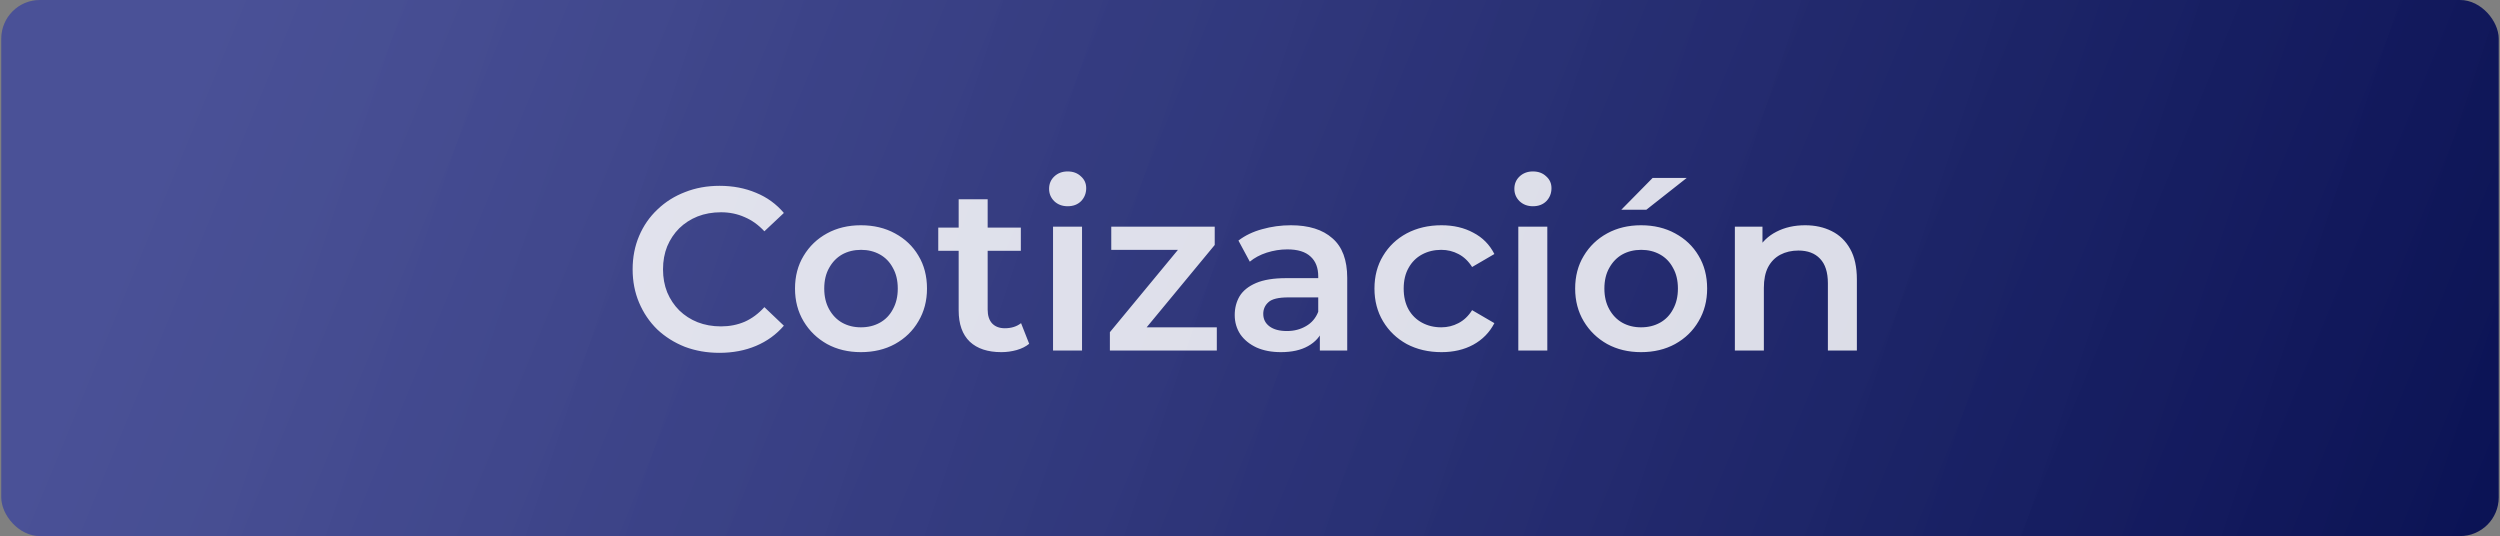 <svg width="970" height="208" viewBox="0 0 970 208" fill="none" xmlns="http://www.w3.org/2000/svg">
<rect x="0" y="0" width="970" height="208" fill="#808080" stroke="none"/>
<rect x="0.5" width="969" height="208" rx="15" fill="url(#paint0_linear_304_70)"/>
<rect x="0.5" width="969" height="208" rx="15" fill="url(#paint1_linear_304_70)" fill-opacity="0.2"/>
<path d="M279.12 136.9C274.32 136.9 269.85 136.12 265.71 134.56C261.63 132.94 258.06 130.69 255 127.81C252 124.87 249.66 121.42 247.98 117.46C246.3 113.5 245.46 109.18 245.46 104.5C245.46 99.82 246.3 95.5 247.98 91.54C249.66 87.58 252.03 84.16 255.09 81.28C258.15 78.34 261.72 76.09 265.8 74.53C269.88 72.91 274.35 72.1 279.21 72.1C284.37 72.1 289.08 73 293.34 74.8C297.6 76.54 301.2 79.15 304.14 82.63L296.58 89.74C294.3 87.28 291.75 85.45 288.93 84.25C286.11 82.99 283.05 82.36 279.75 82.36C276.45 82.36 273.42 82.9 270.66 83.98C267.96 85.06 265.59 86.59 263.55 88.57C261.57 90.55 260.01 92.89 258.87 95.59C257.79 98.29 257.25 101.26 257.25 104.5C257.25 107.74 257.79 110.71 258.87 113.41C260.01 116.11 261.57 118.45 263.55 120.43C265.59 122.41 267.96 123.94 270.66 125.02C273.42 126.1 276.45 126.64 279.75 126.64C283.05 126.64 286.11 126.04 288.93 124.84C291.75 123.58 294.3 121.69 296.58 119.17L304.14 126.37C301.2 129.79 297.6 132.4 293.34 134.2C289.08 136 284.34 136.9 279.12 136.9ZM334.025 136.63C329.105 136.63 324.725 135.58 320.885 133.48C317.045 131.32 314.015 128.38 311.795 124.66C309.575 120.94 308.465 116.71 308.465 111.97C308.465 107.17 309.575 102.94 311.795 99.28C314.015 95.56 317.045 92.65 320.885 90.55C324.725 88.45 329.105 87.4 334.025 87.4C339.005 87.4 343.415 88.45 347.255 90.55C351.155 92.65 354.185 95.53 356.345 99.19C358.565 102.85 359.675 107.11 359.675 111.97C359.675 116.71 358.565 120.94 356.345 124.66C354.185 128.38 351.155 131.32 347.255 133.48C343.415 135.58 339.005 136.63 334.025 136.63ZM334.025 127C336.785 127 339.245 126.4 341.405 125.2C343.565 124 345.245 122.26 346.445 119.98C347.705 117.7 348.335 115.03 348.335 111.97C348.335 108.85 347.705 106.18 346.445 103.96C345.245 101.68 343.565 99.94 341.405 98.74C339.245 97.54 336.815 96.94 334.115 96.94C331.355 96.94 328.895 97.54 326.735 98.74C324.635 99.94 322.955 101.68 321.695 103.96C320.435 106.18 319.805 108.85 319.805 111.97C319.805 115.03 320.435 117.7 321.695 119.98C322.955 122.26 324.635 124 326.735 125.2C328.895 126.4 331.325 127 334.025 127ZM388.523 136.63C383.243 136.63 379.163 135.28 376.283 132.58C373.403 129.82 371.963 125.77 371.963 120.43V77.32H383.213V120.16C383.213 122.44 383.783 124.21 384.923 125.47C386.123 126.73 387.773 127.36 389.873 127.36C392.393 127.36 394.493 126.7 396.173 125.38L399.323 133.39C398.003 134.47 396.383 135.28 394.463 135.82C392.543 136.36 390.563 136.63 388.523 136.63ZM364.043 97.3V88.3H396.083V97.3H364.043ZM408.577 136V87.94H419.827V136H408.577ZM414.247 80.02C412.147 80.02 410.407 79.36 409.027 78.04C407.707 76.72 407.047 75.13 407.047 73.27C407.047 71.35 407.707 69.76 409.027 68.5C410.407 67.18 412.147 66.52 414.247 66.52C416.347 66.52 418.057 67.15 419.377 68.41C420.757 69.61 421.447 71.14 421.447 73C421.447 74.98 420.787 76.66 419.467 78.04C418.147 79.36 416.407 80.02 414.247 80.02ZM430.633 136V128.89L460.243 93.07L462.313 96.94H431.173V87.94H471.313V95.05L441.703 130.87L439.453 127H472.123V136H430.633ZM512.103 136V126.28L511.473 124.21V107.2C511.473 103.9 510.483 101.35 508.503 99.55C506.523 97.69 503.523 96.76 499.503 96.76C496.803 96.76 494.133 97.18 491.493 98.02C488.913 98.86 486.723 100.03 484.923 101.53L480.513 93.34C483.093 91.36 486.153 89.89 489.693 88.93C493.293 87.91 497.013 87.4 500.853 87.4C507.813 87.4 513.183 89.08 516.963 92.44C520.803 95.74 522.723 100.87 522.723 107.83V136H512.103ZM496.983 136.63C493.383 136.63 490.233 136.03 487.533 134.83C484.833 133.57 482.733 131.86 481.233 129.7C479.793 127.48 479.073 124.99 479.073 122.23C479.073 119.53 479.703 117.1 480.963 114.94C482.283 112.78 484.413 111.07 487.353 109.81C490.293 108.55 494.193 107.92 499.053 107.92H513.003V115.39H499.863C496.023 115.39 493.443 116.02 492.123 117.28C490.803 118.48 490.143 119.98 490.143 121.78C490.143 123.82 490.953 125.44 492.573 126.64C494.193 127.84 496.443 128.44 499.323 128.44C502.083 128.44 504.543 127.81 506.703 126.55C508.923 125.29 510.513 123.43 511.473 120.97L513.363 127.72C512.283 130.54 510.333 132.73 507.513 134.29C504.753 135.85 501.243 136.63 496.983 136.63ZM559.299 136.63C554.259 136.63 549.759 135.58 545.799 133.48C541.899 131.32 538.839 128.38 536.619 124.66C534.399 120.94 533.289 116.71 533.289 111.97C533.289 107.17 534.399 102.94 536.619 99.28C538.839 95.56 541.899 92.65 545.799 90.55C549.759 88.45 554.259 87.4 559.299 87.4C563.979 87.4 568.089 88.36 571.629 90.28C575.229 92.14 577.959 94.9 579.819 98.56L571.179 103.6C569.739 101.32 567.969 99.64 565.869 98.56C563.829 97.48 561.609 96.94 559.209 96.94C556.449 96.94 553.959 97.54 551.739 98.74C549.519 99.94 547.779 101.68 546.519 103.96C545.259 106.18 544.629 108.85 544.629 111.97C544.629 115.09 545.259 117.79 546.519 120.07C547.779 122.29 549.519 124 551.739 125.2C553.959 126.4 556.449 127 559.209 127C561.609 127 563.829 126.46 565.869 125.38C567.969 124.3 569.739 122.62 571.179 120.34L579.819 125.38C577.959 128.98 575.229 131.77 571.629 133.75C568.089 135.67 563.979 136.63 559.299 136.63ZM589.105 136V87.94H600.355V136H589.105ZM594.775 80.02C592.675 80.02 590.935 79.36 589.555 78.04C588.235 76.72 587.575 75.13 587.575 73.27C587.575 71.35 588.235 69.76 589.555 68.5C590.935 67.18 592.675 66.52 594.775 66.52C596.875 66.52 598.585 67.15 599.905 68.41C601.285 69.61 601.975 71.14 601.975 73C601.975 74.98 601.315 76.66 599.995 78.04C598.675 79.36 596.935 80.02 594.775 80.02ZM636.72 136.63C631.8 136.63 627.42 135.58 623.58 133.48C619.74 131.32 616.71 128.38 614.49 124.66C612.27 120.94 611.16 116.71 611.16 111.97C611.16 107.17 612.27 102.94 614.49 99.28C616.71 95.56 619.74 92.65 623.58 90.55C627.42 88.45 631.8 87.4 636.72 87.4C641.7 87.4 646.11 88.45 649.95 90.55C653.85 92.65 656.88 95.53 659.04 99.19C661.26 102.85 662.37 107.11 662.37 111.97C662.37 116.71 661.26 120.94 659.04 124.66C656.88 128.38 653.85 131.32 649.95 133.48C646.11 135.58 641.7 136.63 636.72 136.63ZM636.72 127C639.48 127 641.94 126.4 644.1 125.2C646.26 124 647.94 122.26 649.14 119.98C650.4 117.7 651.03 115.03 651.03 111.97C651.03 108.85 650.4 106.18 649.14 103.96C647.94 101.68 646.26 99.94 644.1 98.74C641.94 97.54 639.51 96.94 636.81 96.94C634.05 96.94 631.59 97.54 629.43 98.74C627.33 99.94 625.65 101.68 624.39 103.96C623.13 106.18 622.5 108.85 622.5 111.97C622.5 115.03 623.13 117.7 624.39 119.98C625.65 122.26 627.33 124 629.43 125.2C631.59 126.4 634.02 127 636.72 127ZM629.07 81.37L641.22 69.04H654.45L638.79 81.37H629.07ZM700.398 87.4C704.238 87.4 707.658 88.15 710.658 89.65C713.718 91.15 716.118 93.46 717.858 96.58C719.598 99.64 720.468 103.6 720.468 108.46V136H709.218V109.9C709.218 105.64 708.198 102.46 706.158 100.36C704.178 98.26 701.388 97.21 697.788 97.21C695.148 97.21 692.808 97.75 690.768 98.83C688.728 99.91 687.138 101.53 685.998 103.69C684.918 105.79 684.378 108.46 684.378 111.7V136H673.128V87.94H683.838V100.9L681.948 96.94C683.628 93.88 686.058 91.54 689.238 89.92C692.478 88.24 696.198 87.4 700.398 87.4Z" fill="white" fill-opacity="0.84"/>
<defs>
<linearGradient id="paint0_linear_304_70" x1="106.554" y1="-52" x2="1000.57" y2="316.591" gradientUnits="userSpaceOnUse">
<stop stop-color="#323A89"/>
<stop offset="1" stop-color="#00084B"/>
</linearGradient>
<linearGradient id="paint1_linear_304_70" x1="119.392" y1="44.5" x2="1167.74" y2="393.889" gradientUnits="userSpaceOnUse">
<stop stop-color="white" stop-opacity="0.59"/>
<stop offset="1" stop-color="white" stop-opacity="0"/>
</linearGradient>
</defs>
</svg>

